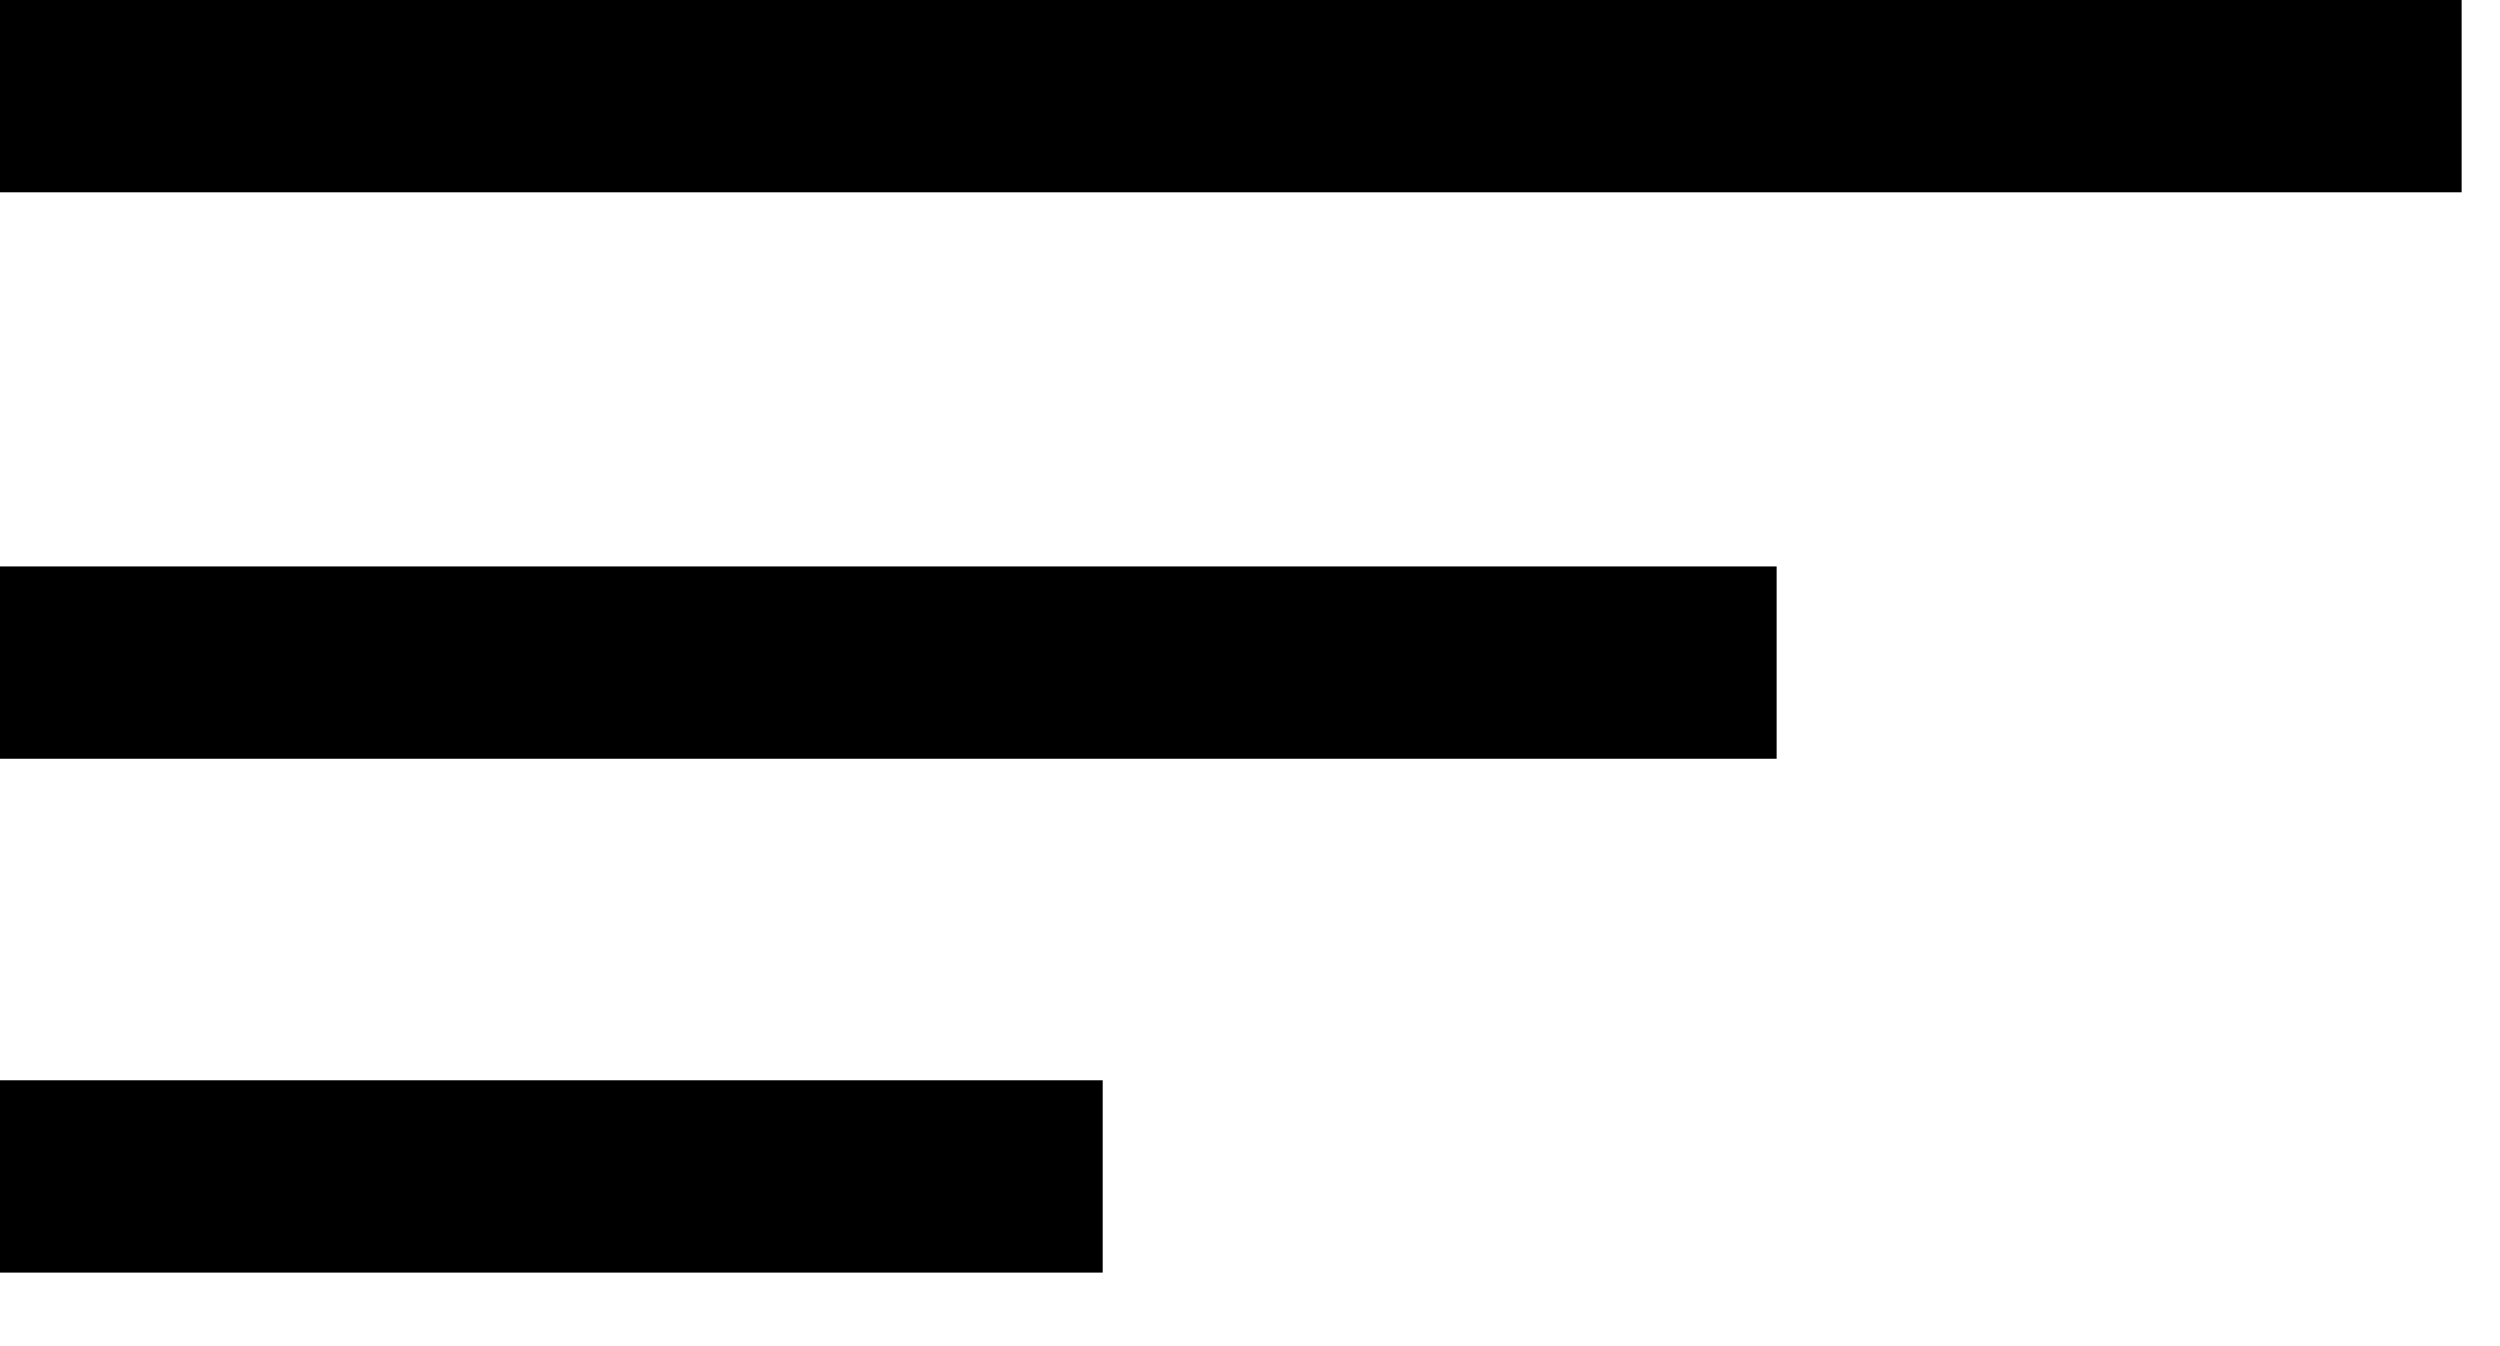 <svg width="26" height="14" viewBox="0 0 26 14" fill="none" xmlns="http://www.w3.org/2000/svg">
<path fill-rule="evenodd" clip-rule="evenodd" d="M25.601 2H0V0H25.601V2ZM18.477 7.891H0V5.891H18.477V7.891ZM0 13.235H11.468V11.235H0V13.235Z" fill="black"/>
</svg>
